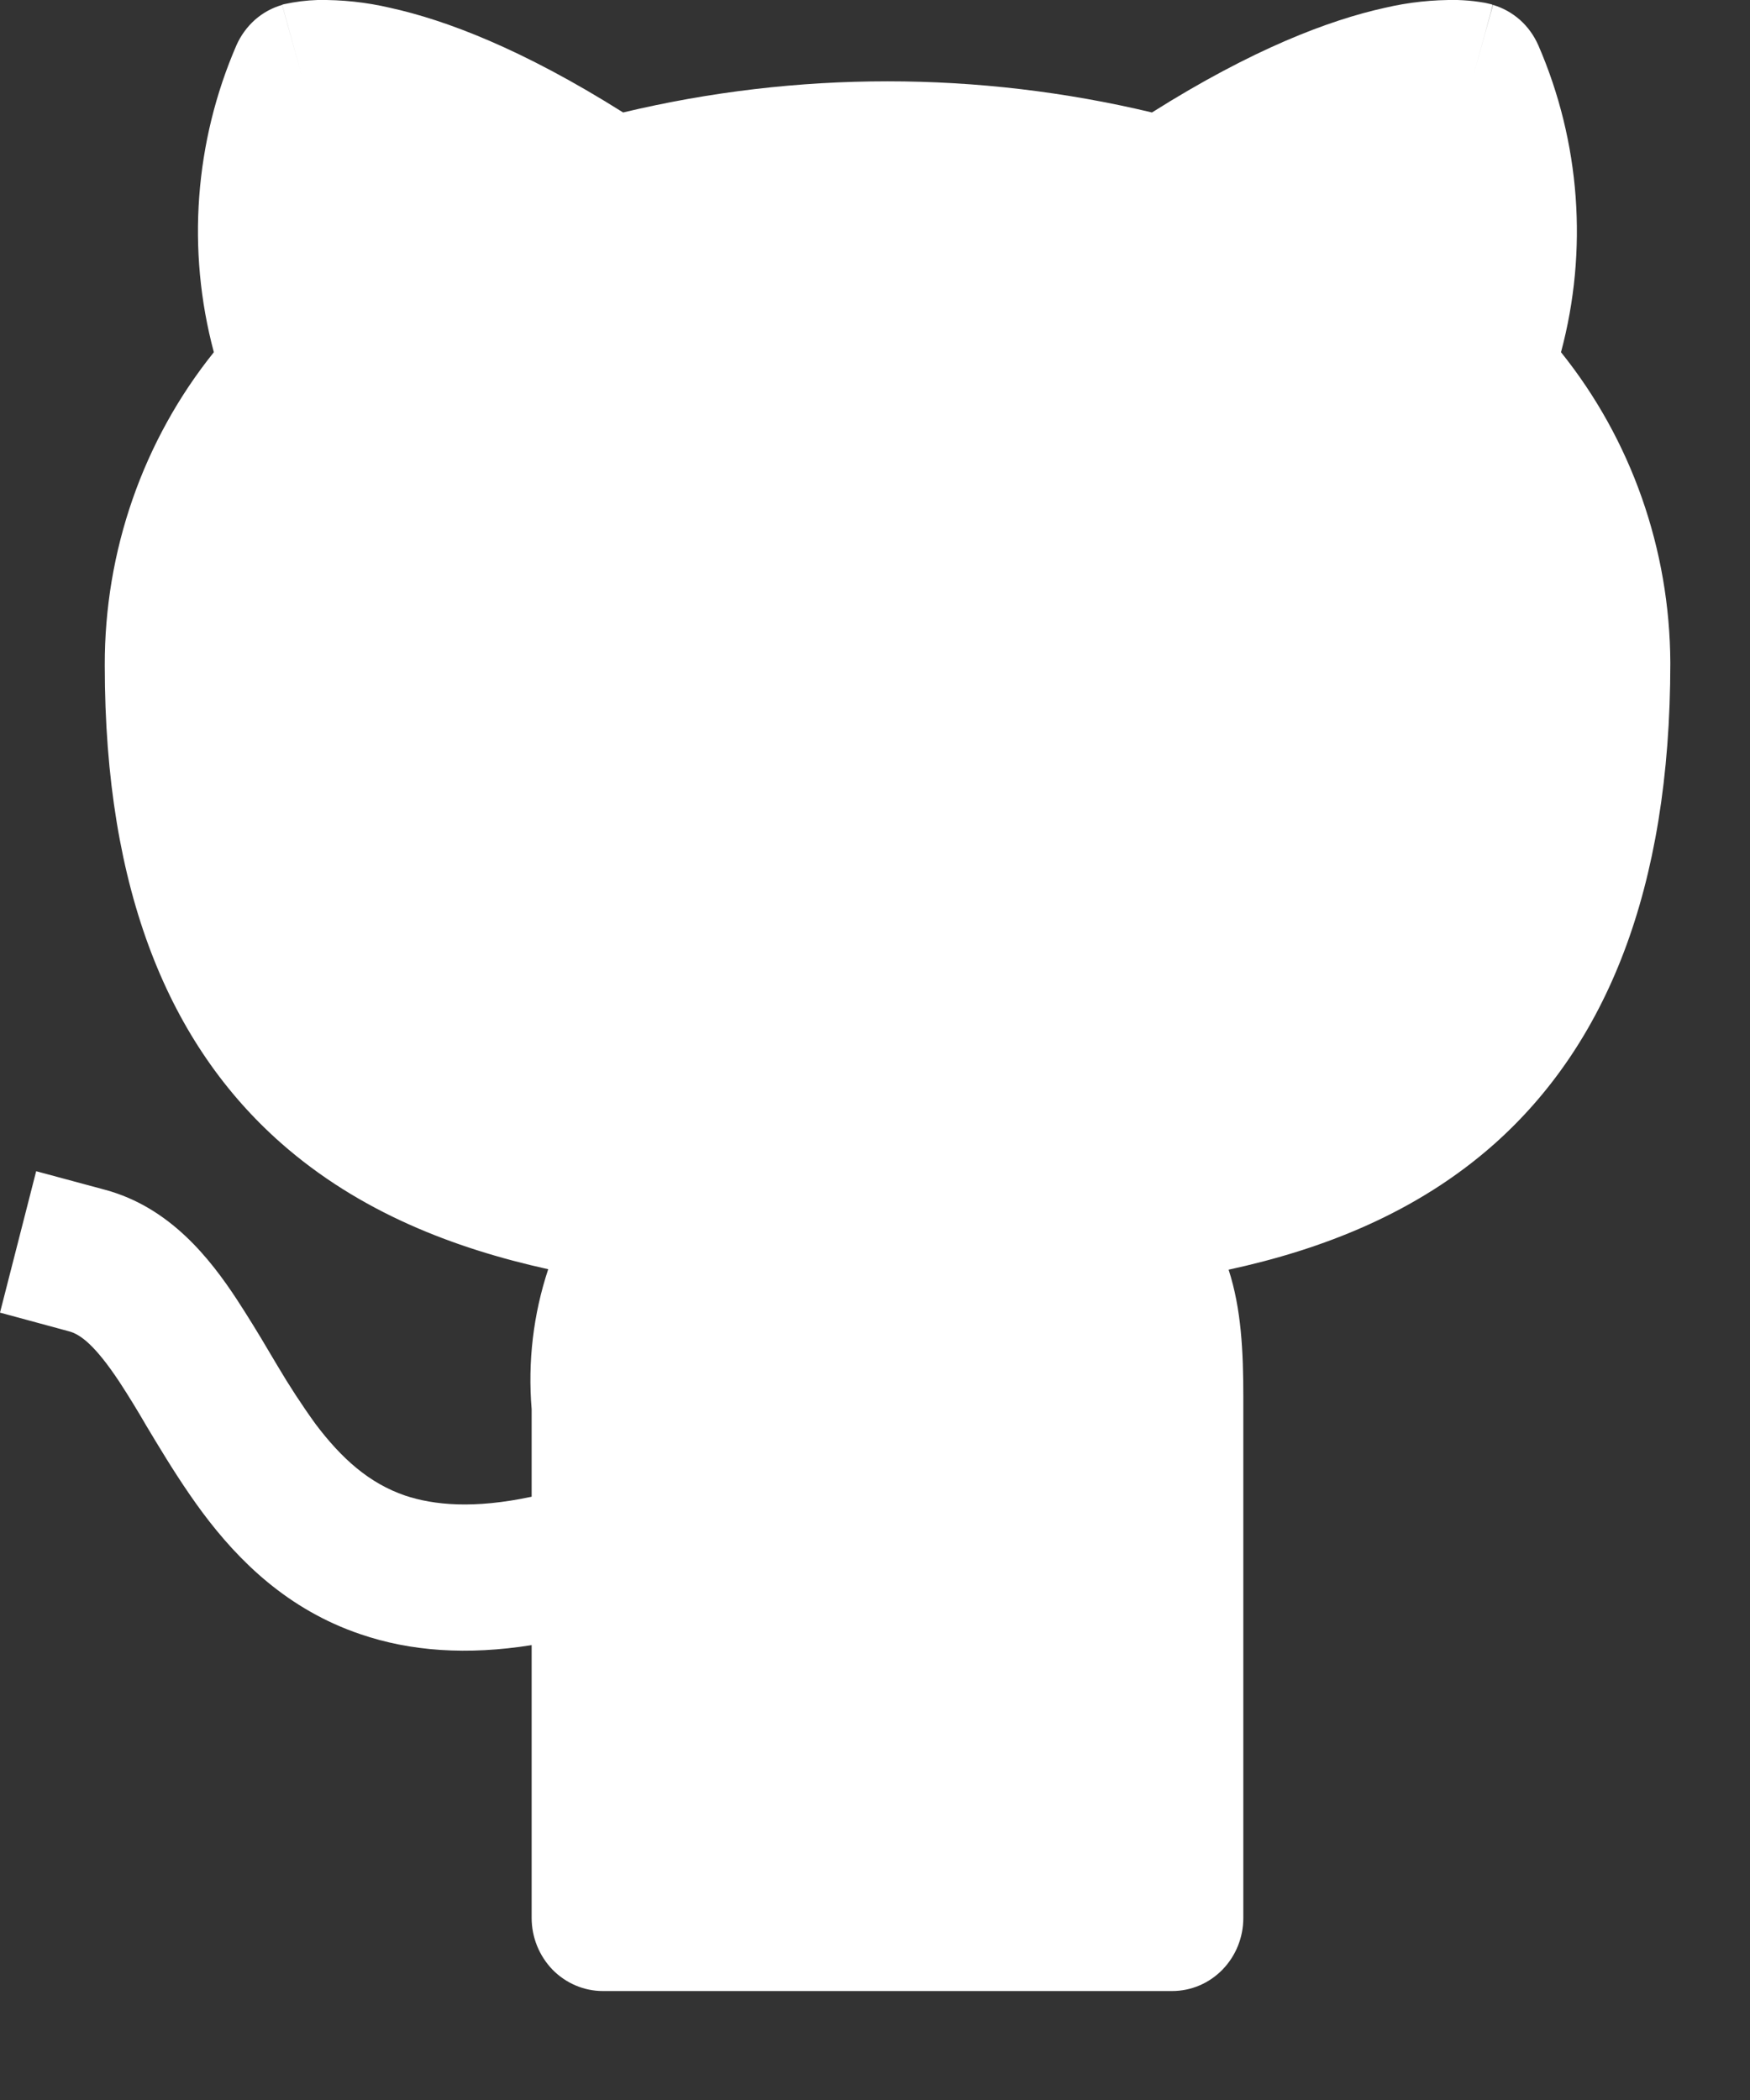 <?xml version="1.0" encoding="UTF-8" standalone="no"?><svg width='15' height='18' viewBox='0 0 15 18' fill='none' xmlns='http://www.w3.org/2000/svg'>
<rect x="0" y="0" width="15" height="18" fill="#333333" stroke="none"/>
<path d='M9.874 0.964C8.383 0.608 6.832 0.608 5.341 0.964C4.479 0.421 3.822 0.172 3.344 0.067C3.14 0.019 2.931 -0.003 2.722 0C2.626 0.003 2.532 0.015 2.439 0.035L2.426 0.038L2.421 0.04H2.418L2.585 0.643L2.418 0.042C2.332 0.067 2.253 0.11 2.185 0.17C2.118 0.23 2.064 0.304 2.027 0.387C1.668 1.215 1.599 2.145 1.833 3.019C1.226 3.775 0.895 4.725 0.898 5.705C0.898 7.65 1.457 8.958 2.409 9.798C3.077 10.387 3.887 10.7 4.699 10.879C4.571 11.265 4.523 11.674 4.557 12.079V12.829C4.061 12.935 3.717 12.901 3.472 12.819C3.166 12.714 2.93 12.505 2.704 12.205C2.587 12.043 2.477 11.874 2.375 11.701L2.306 11.585C2.218 11.435 2.127 11.287 2.032 11.141C1.801 10.789 1.457 10.348 0.9 10.198L0.31 10.039L0 11.251L0.59 11.411C0.688 11.436 0.815 11.53 1.023 11.844C1.104 11.968 1.181 12.094 1.255 12.222L1.338 12.36C1.453 12.55 1.585 12.761 1.737 12.966C2.046 13.38 2.467 13.797 3.091 14.008C3.518 14.154 4.004 14.189 4.557 14.101V16.44C4.557 16.606 4.622 16.765 4.736 16.883C4.851 17 5.006 17.066 5.167 17.066H10.047C10.209 17.066 10.364 17 10.478 16.883C10.593 16.765 10.657 16.606 10.657 16.44V11.977C10.657 11.582 10.64 11.22 10.531 10.883C11.34 10.708 12.144 10.395 12.808 9.806C13.759 8.959 14.317 7.639 14.317 5.682V5.681C14.313 4.709 13.982 3.768 13.38 3.019C13.614 2.146 13.545 1.216 13.186 0.389C13.149 0.305 13.096 0.231 13.029 0.171C12.961 0.111 12.882 0.067 12.797 0.042L12.63 0.643C12.797 0.042 12.795 0.042 12.794 0.042L12.792 0.04L12.787 0.038L12.776 0.035C12.746 0.027 12.715 0.021 12.684 0.017C12.62 0.007 12.556 0.002 12.492 0C12.282 -0.003 12.074 0.019 11.87 0.067C11.393 0.172 10.735 0.421 9.874 0.964Z' fill='white'/>
</svg>
